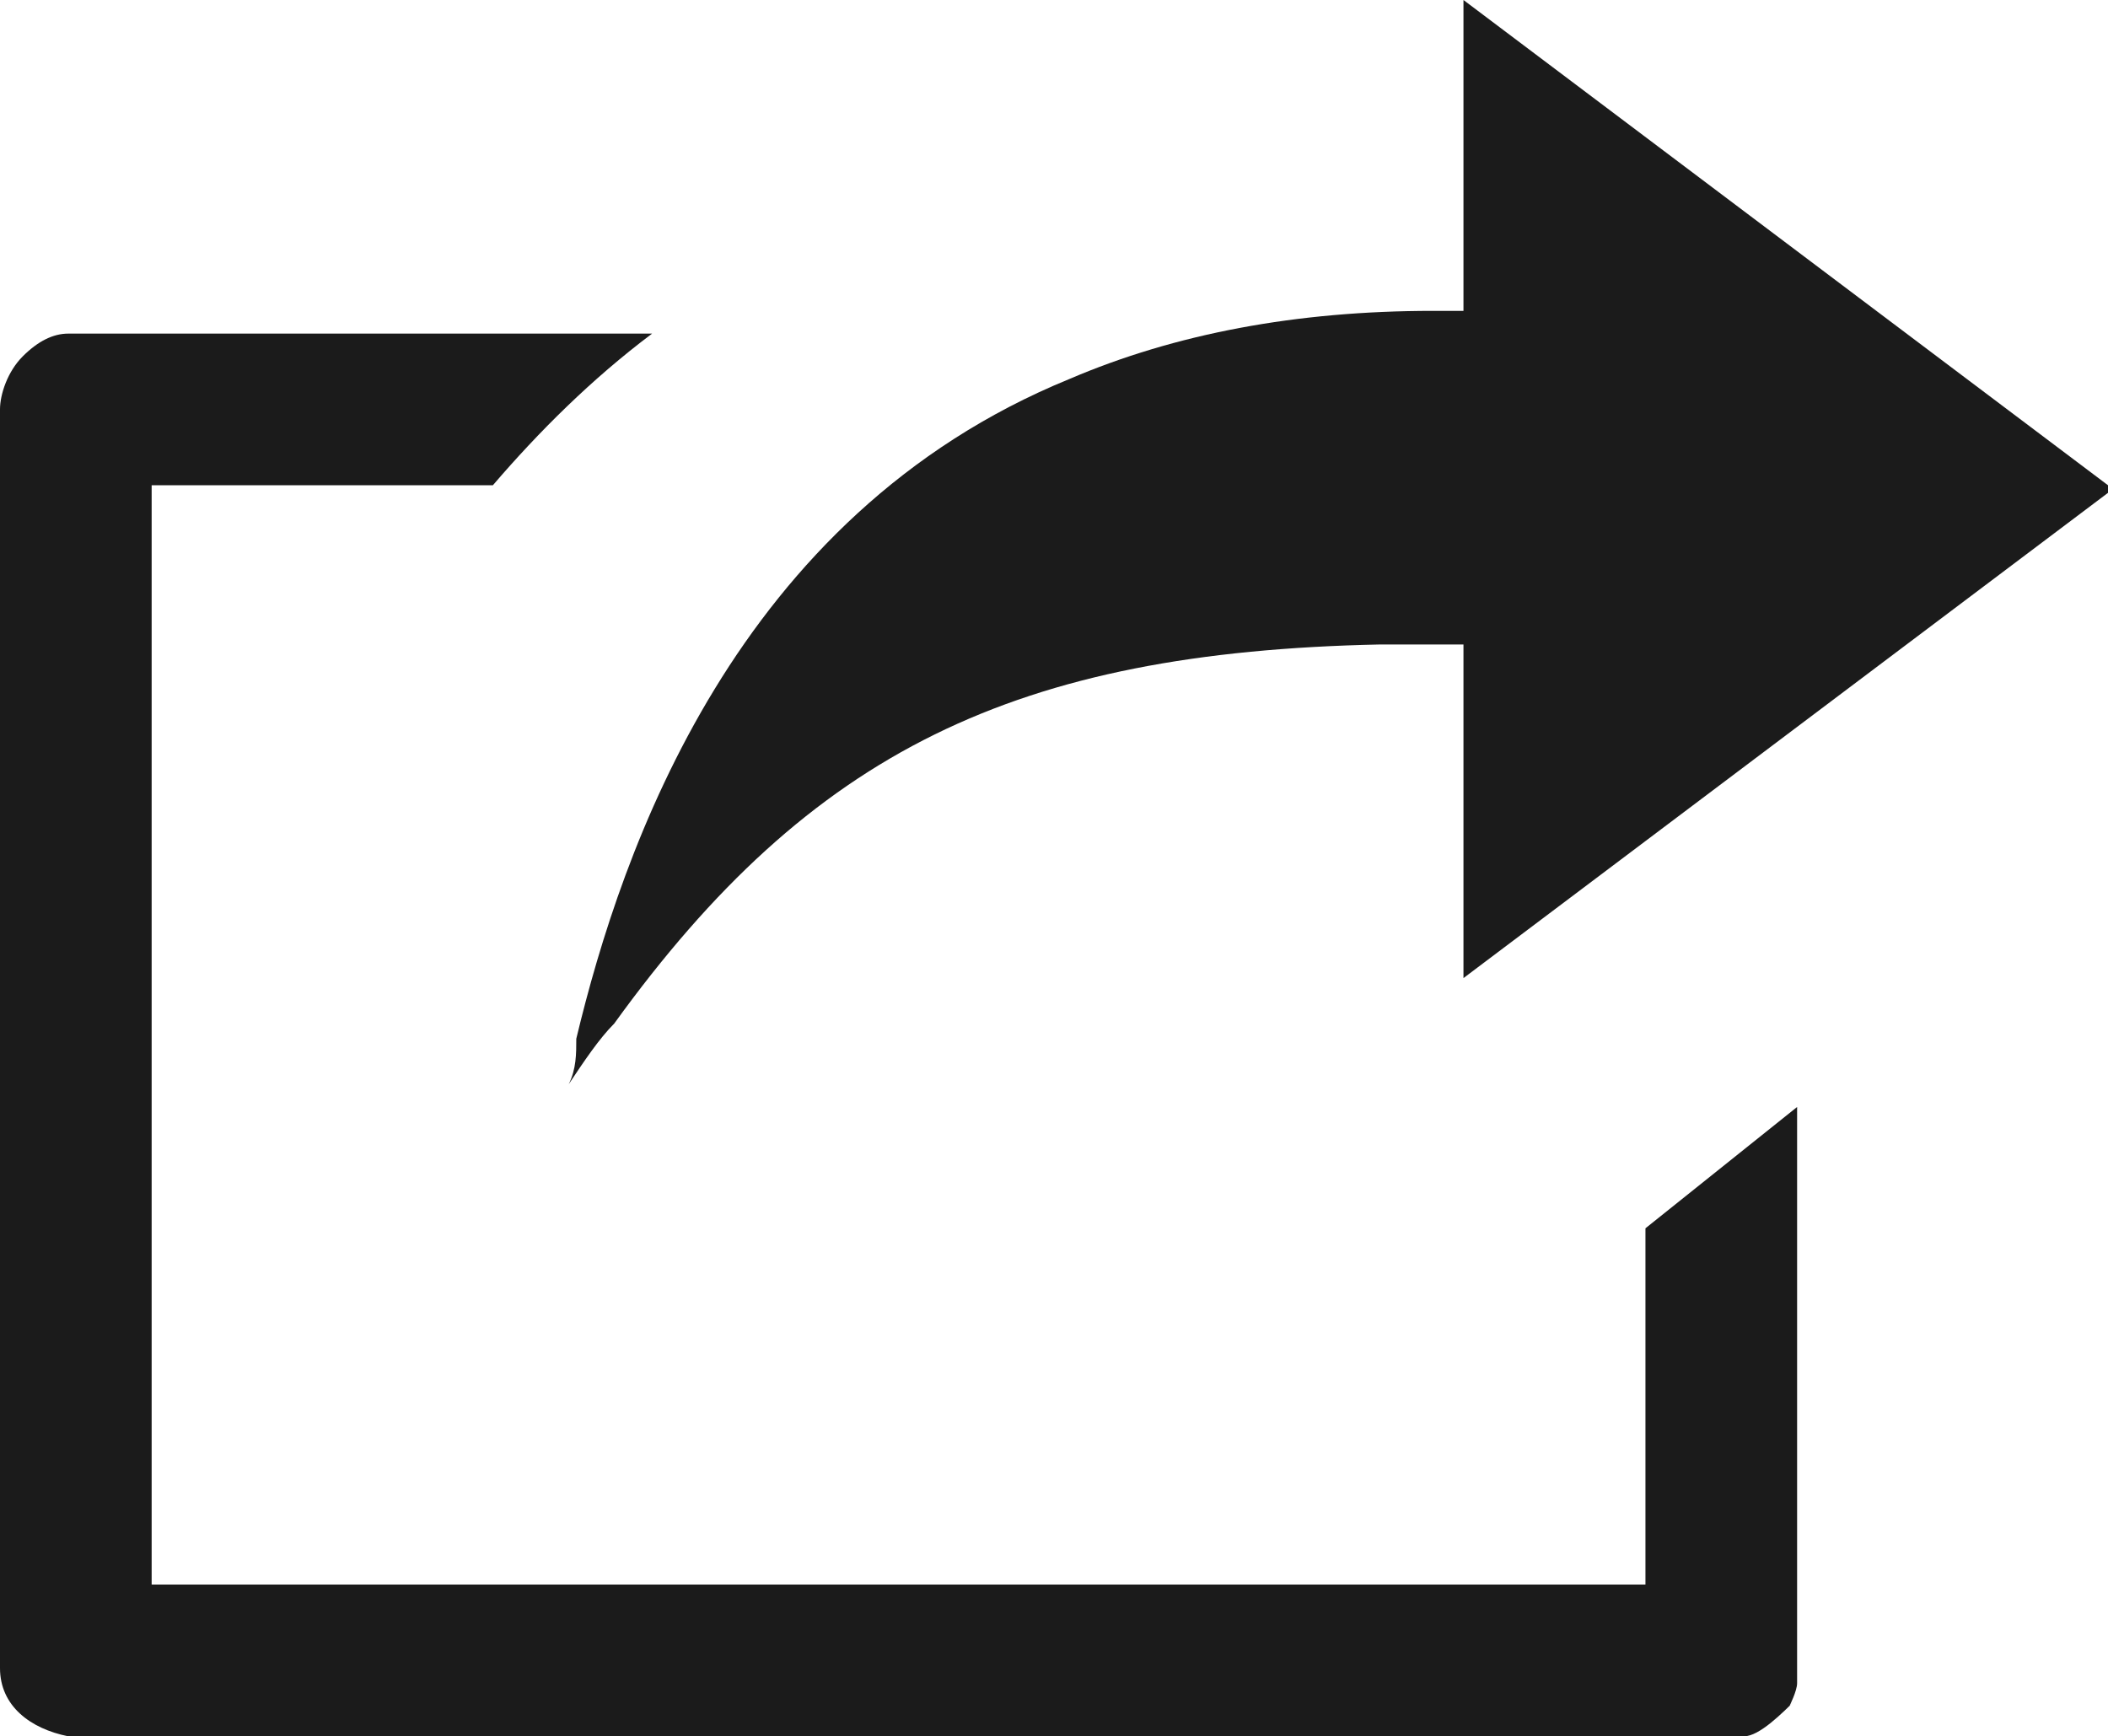 <?xml version="1.0" encoding="UTF-8"?>
<svg id="_Слой_1" data-name="Слой_1" xmlns="http://www.w3.org/2000/svg" width="27.8" height="22.9" version="1.1" viewBox="0 0 27.8 22.9">
  <!-- Generator: Adobe Illustrator 29.0.1, SVG Export Plug-In . SVG Version: 2.1.0 Build 192)  -->
  <defs>
    <style>
      .st0 {
        fill: #1b1b1b;
      }
    </style>
  </defs>
  <path class="st0" d="M23.6,22.5s.1-.2.1-.3v-7.6l-2,1.6v4.7H2V6.4h4.5c.6-.7,1.3-1.4,2.1-2H.9c-.2,0-.4.1-.6.3C.1,4.9,0,5.2,0,5.4v16.6c0,.5.4.8.9.9h22.1c.2,0,.5-.3.7-.5Z"/>
  <path class="st0" d="M27.8,6.4L19.3,0v4.1h-.4c-1.8,0-3.4.3-4.8.9-4.4,1.8-5.9,6.2-6.5,8.7,0,.2,0,.4-.1.6.2-.3.4-.6.6-.8,2.6-3.6,5.3-4.9,10.1-5,.1,0,.3,0,.4,0,.1,0,.2,0,.3,0h.4s0,4.4,0,4.4l8.5-6.4Z"/>
</svg>
